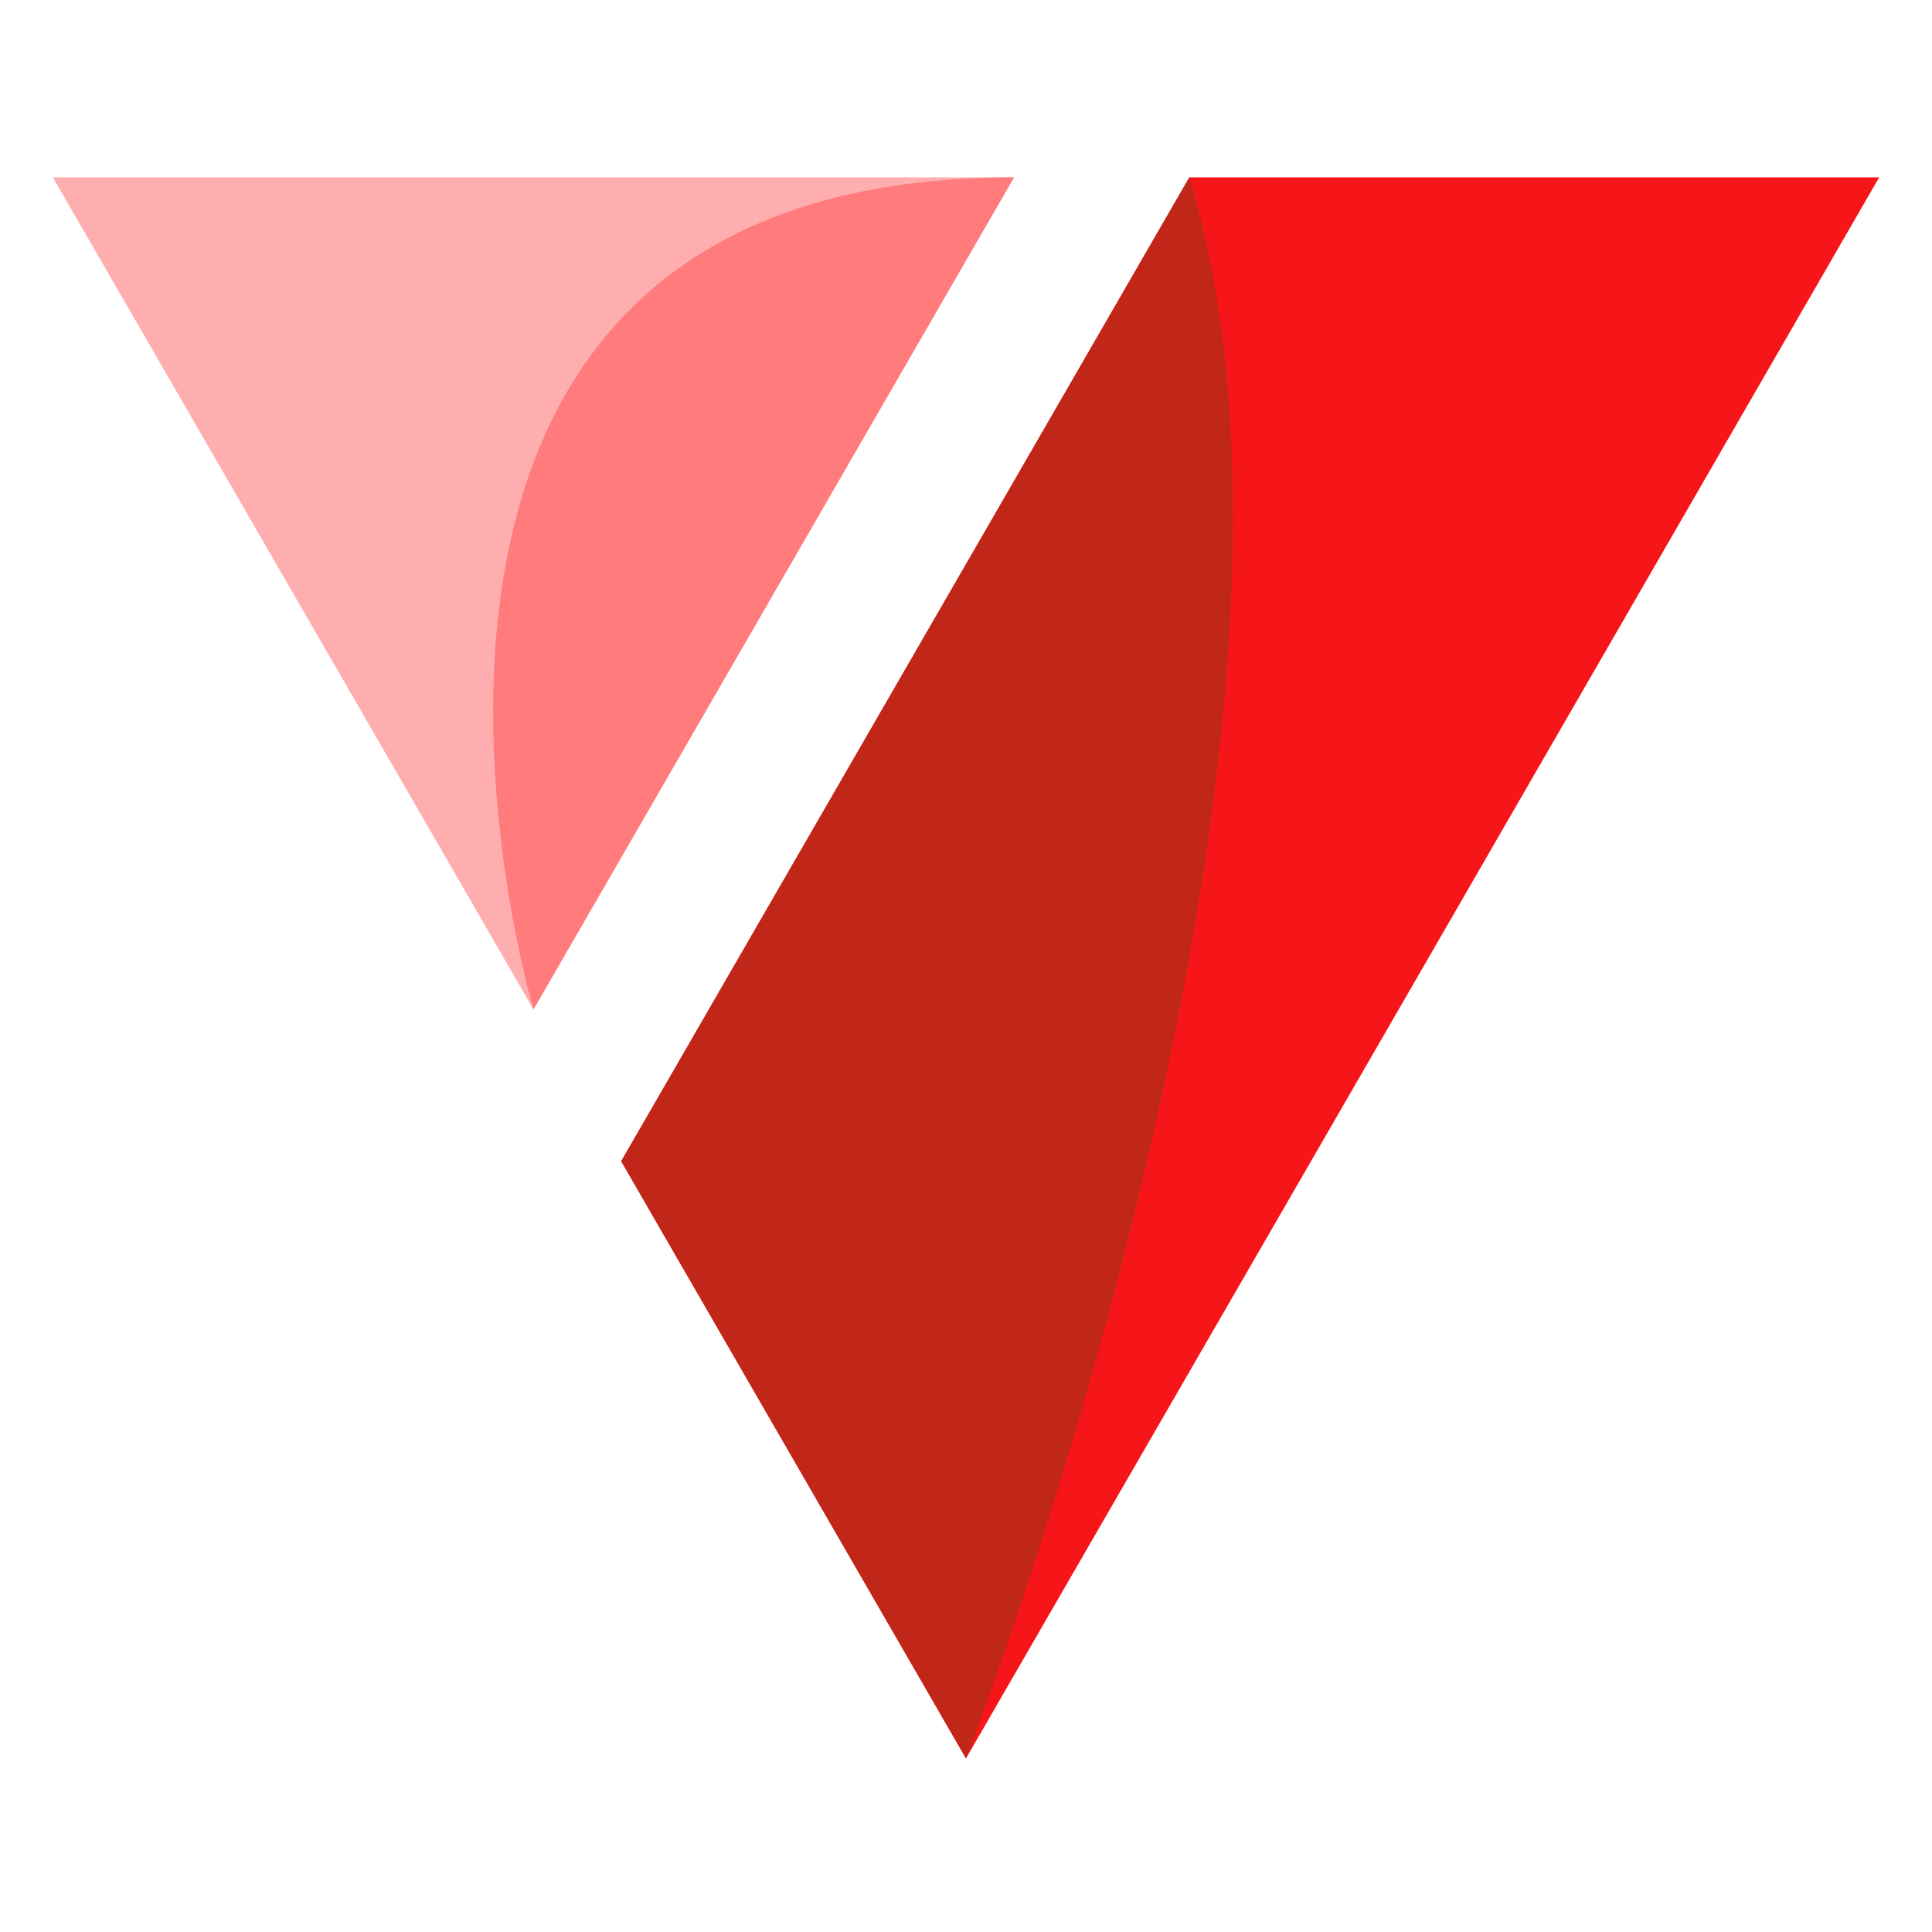 <svg width="512" height="512" viewBox="0 0 512 512" fill="none" xmlns="http://www.w3.org/2000/svg">
<path d="M261.126 140.65L164.624 307.732L256.001 466L377.028 256.5L498.001 47H315.192L261.126 140.65Z" fill="#F61619"/>
<path d="M135.027 256.5L141.365 267.518L231.64 111.178L268.731 47H256H14L135.027 256.5Z" fill="#FFAEB0"/>
<path d="M315.191 47C360.935 197.446 256 466 256 466L164.624 307.732L315.191 47Z" fill="#C02718"/>
<path d="M268.731 47C76.003 47 141.366 267.518 141.366 267.518L268.731 47Z" fill="#FF7B7C"/>
</svg>
